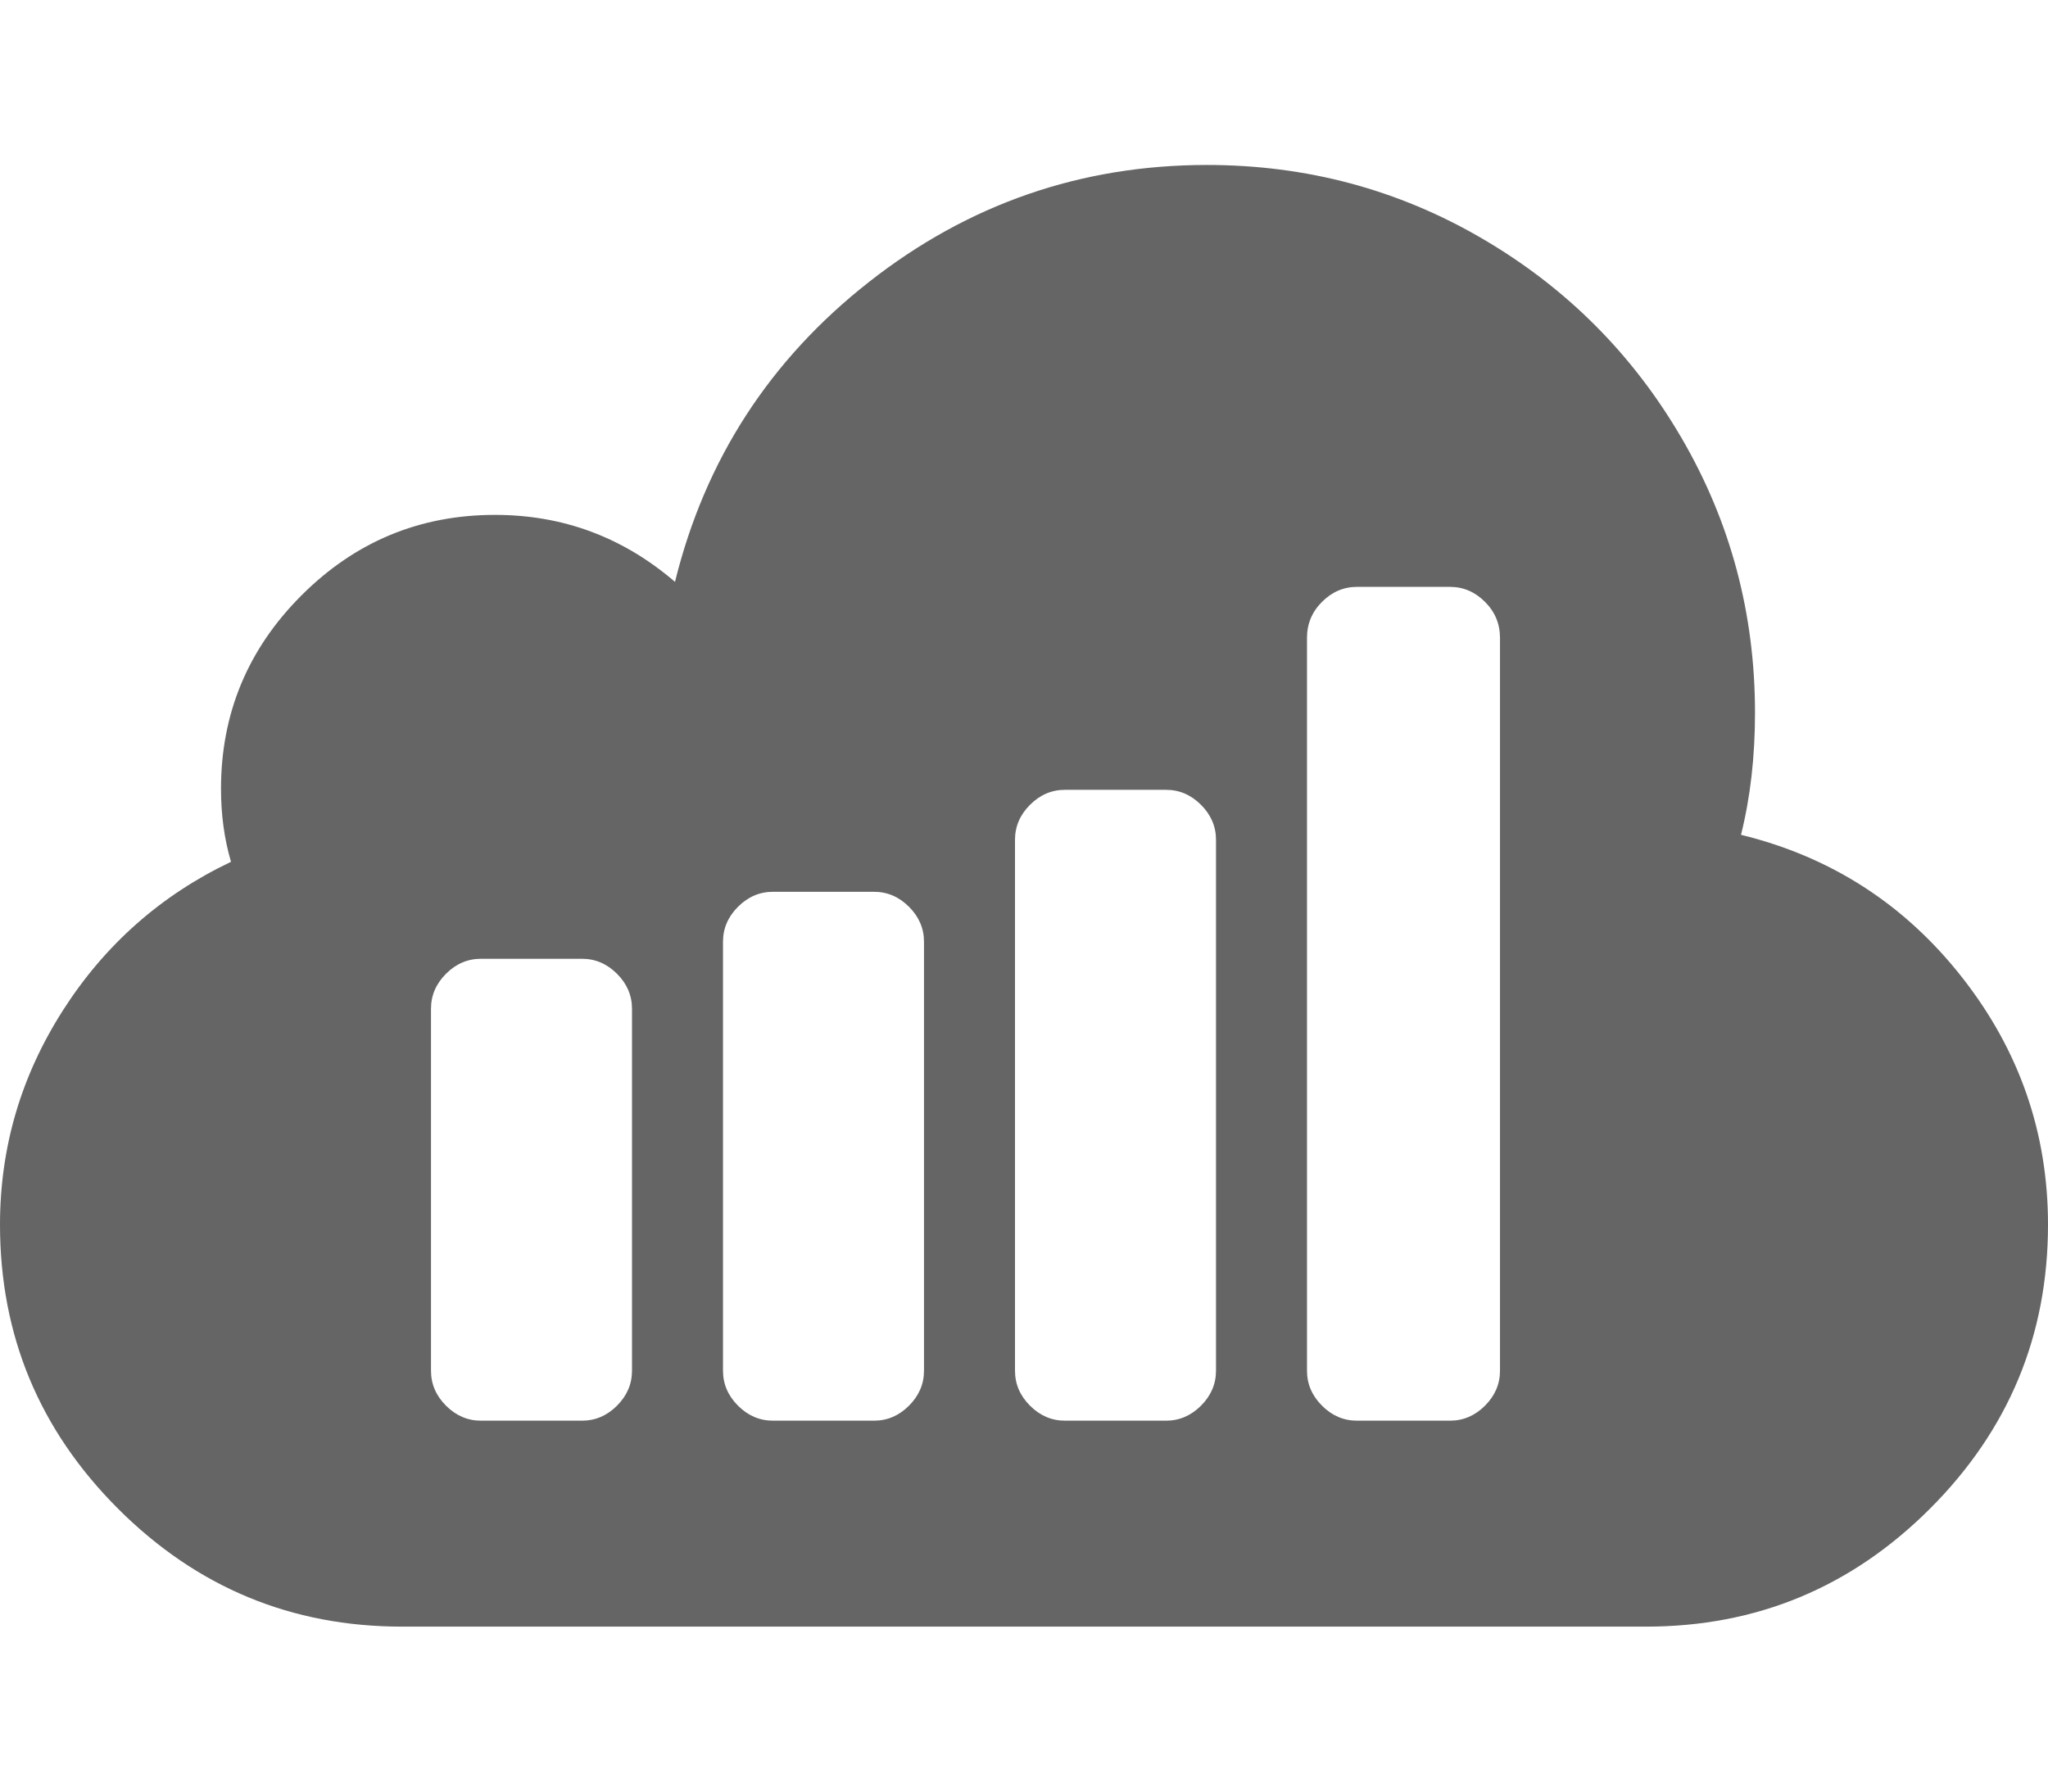 <svg xmlns="http://www.w3.org/2000/svg" width="100%" height="100%" viewBox="0 0 2048 1792"><path fill="#666565
" d="M1500 1371v-733q0-21-15-36t-35-15h-93q-20 0-35 15t-15 36v733q0 20 15 35t35 15h93q20 0 35-15t15-35zM1216 1371v-531q0-20-15-35t-35-15h-101q-20 0-35 15t-15 35v531q0 20 15 35t35 15h101q20 0 35-15t15-35zM924 1371v-429q0-20-15-35t-35-15h-101q-20 0-35 15t-15 35v429q0 20 15 35t35 15h101q20 0 35-15t15-35zM632 1371v-362q0-20-15-35t-35-15h-101q-20 0-35 15t-15 35v362q0 20 15 35t35 15h101q20 0 35-15t15-35zM2048 1225q0 166-118 284t-284 118h-1244q-166 0-284-118t-118-284q0-116 63-214.5t168-148.5q-10-34-10-73 0-113 80.5-193.5t193.5-80.5q102 0 180 67 45-183 194-300t338-117q149 0 275 73.5t199.5 199.5 73.5 275q0 66-14 122 135 33 221 142.5t86 247.5z" /></svg>
